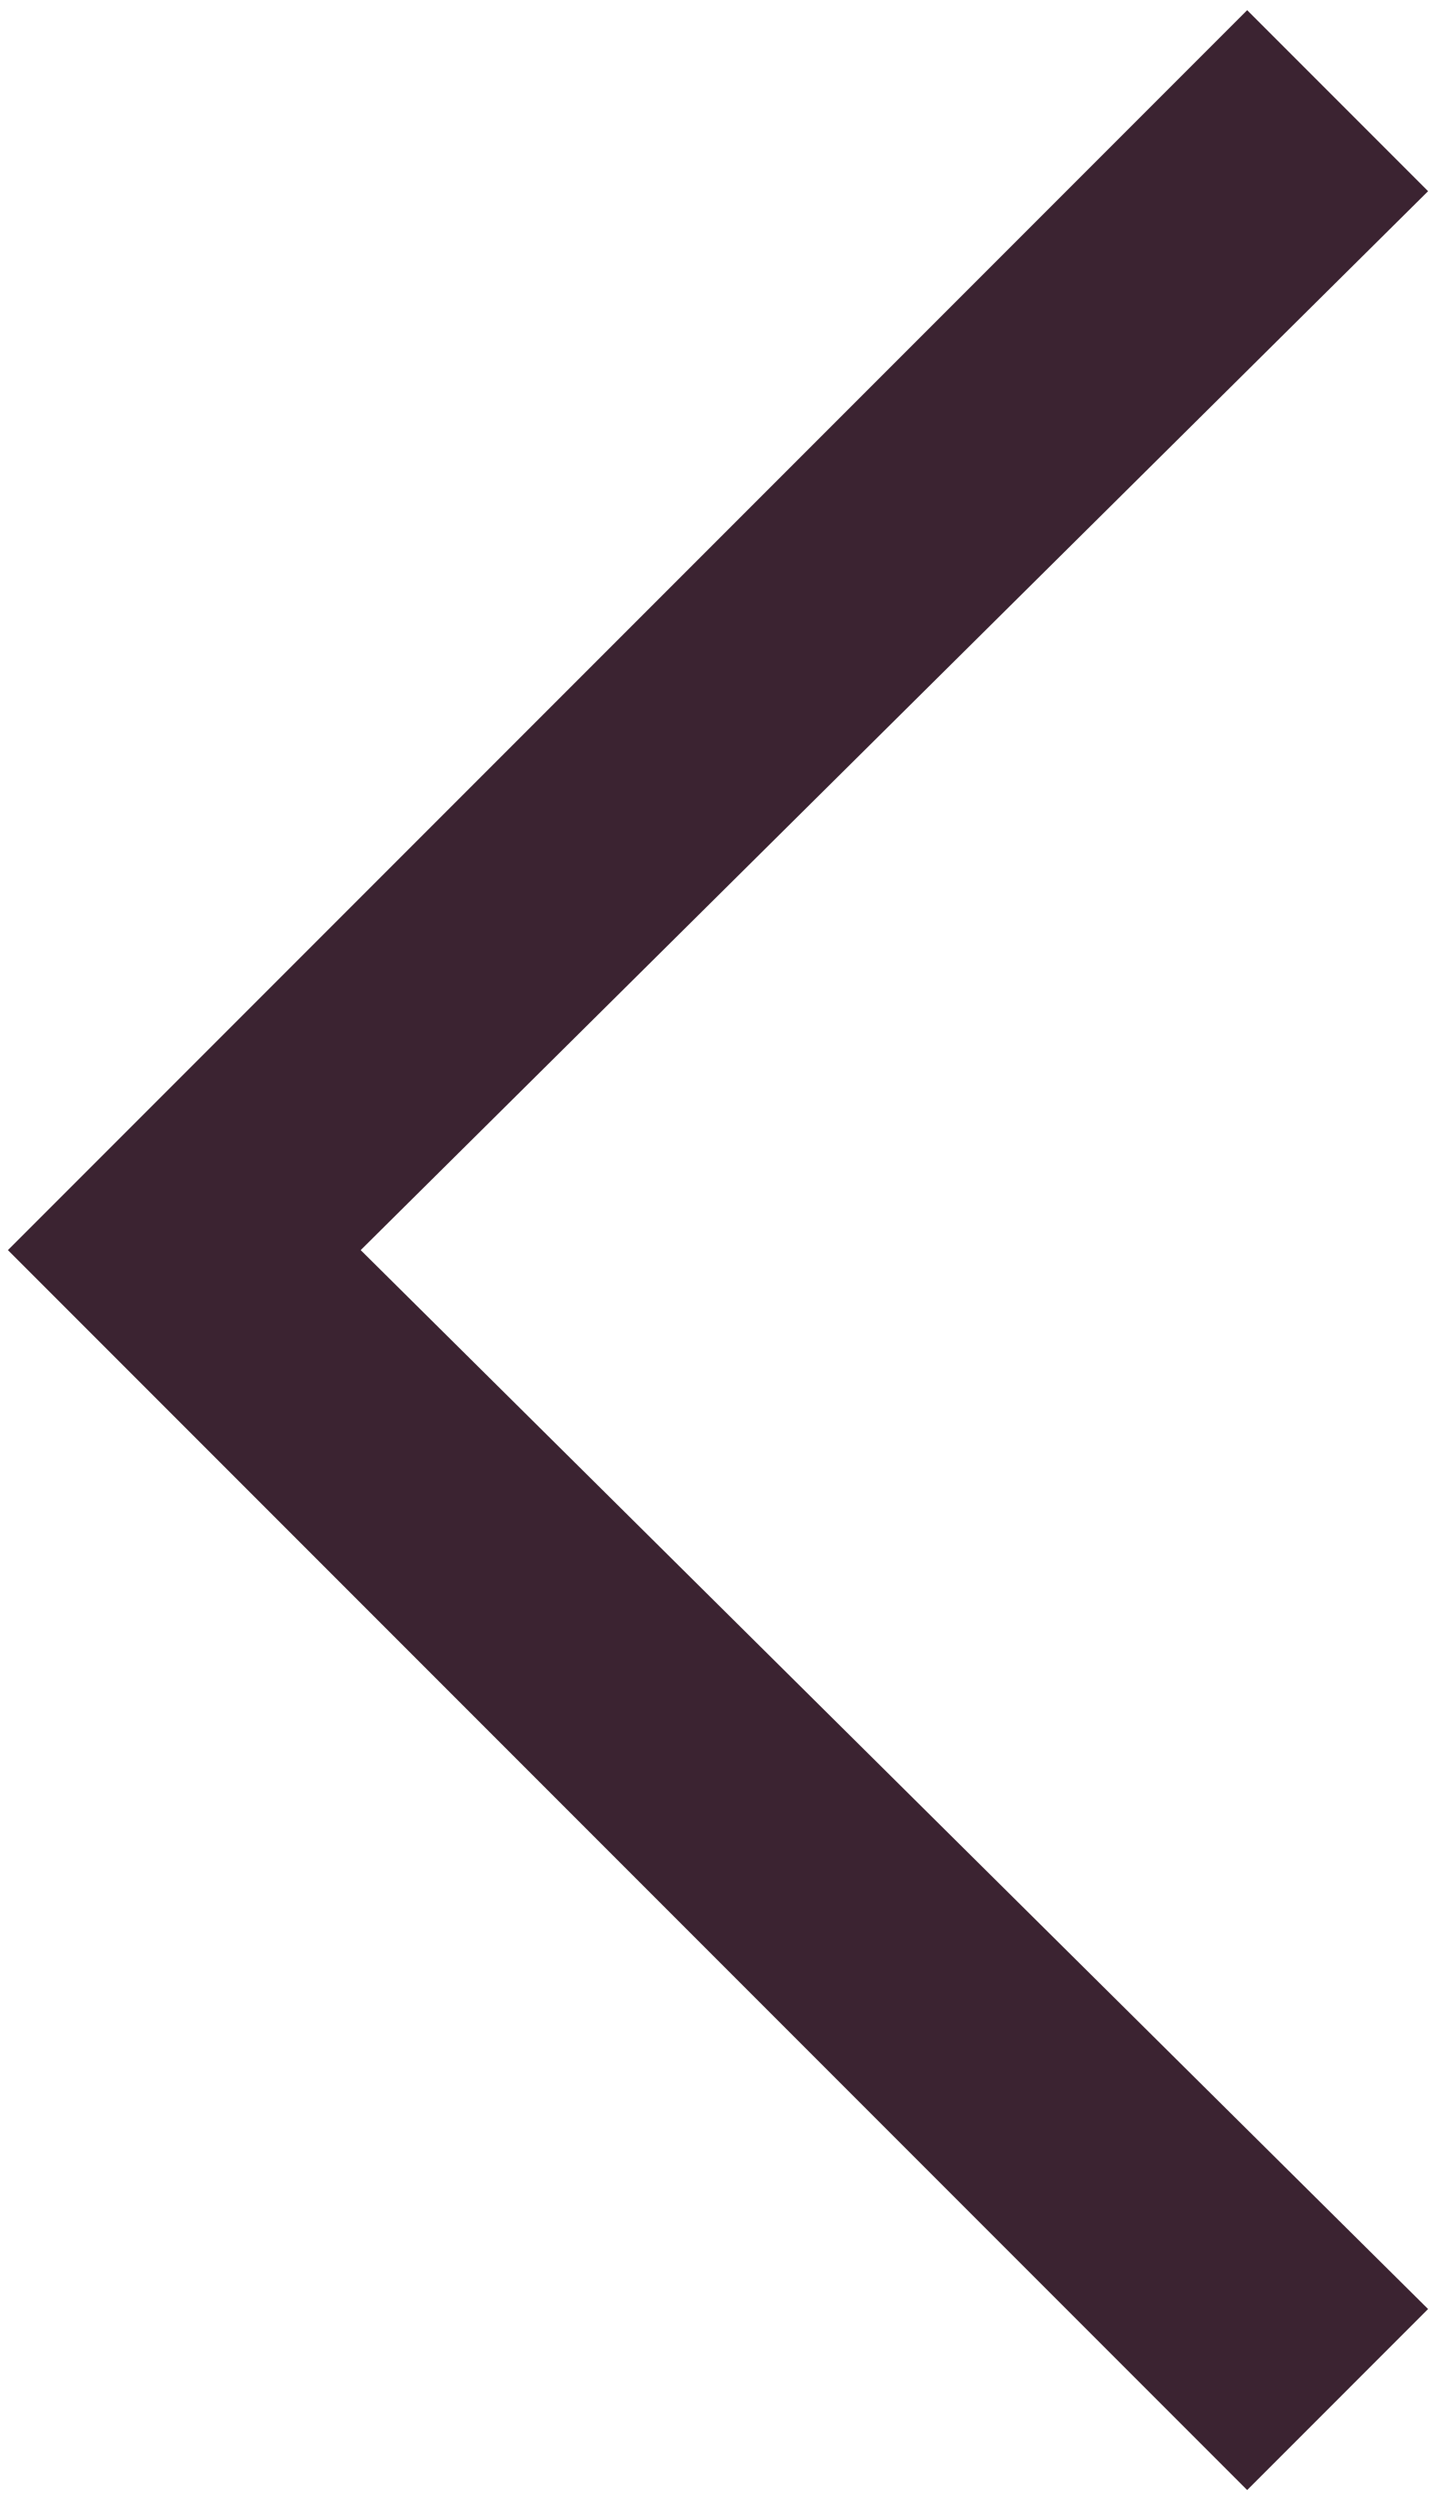 <?xml version="1.0" encoding="utf-8"?>
<!-- Generator: Adobe Illustrator 24.1.0, SVG Export Plug-In . SVG Version: 6.00 Build 0)  -->
<svg version="1.1" id="Layer_1" xmlns="http://www.w3.org/2000/svg" xmlns:xlink="http://www.w3.org/1999/xlink" x="0px" y="0px"
	 viewBox="0 0 127 221" style="enable-background:new 0 0 127 221;" xml:space="preserve">
<style type="text/css">
	.st0{fill:#3B2331;}
</style>
<polyline class="st0" points="110.3,0.9 126.3,16.9 31.9,110.5 126.3,204.1 110.3,220.1 0.7,110.5 110.3,0.9 "/>
</svg>
